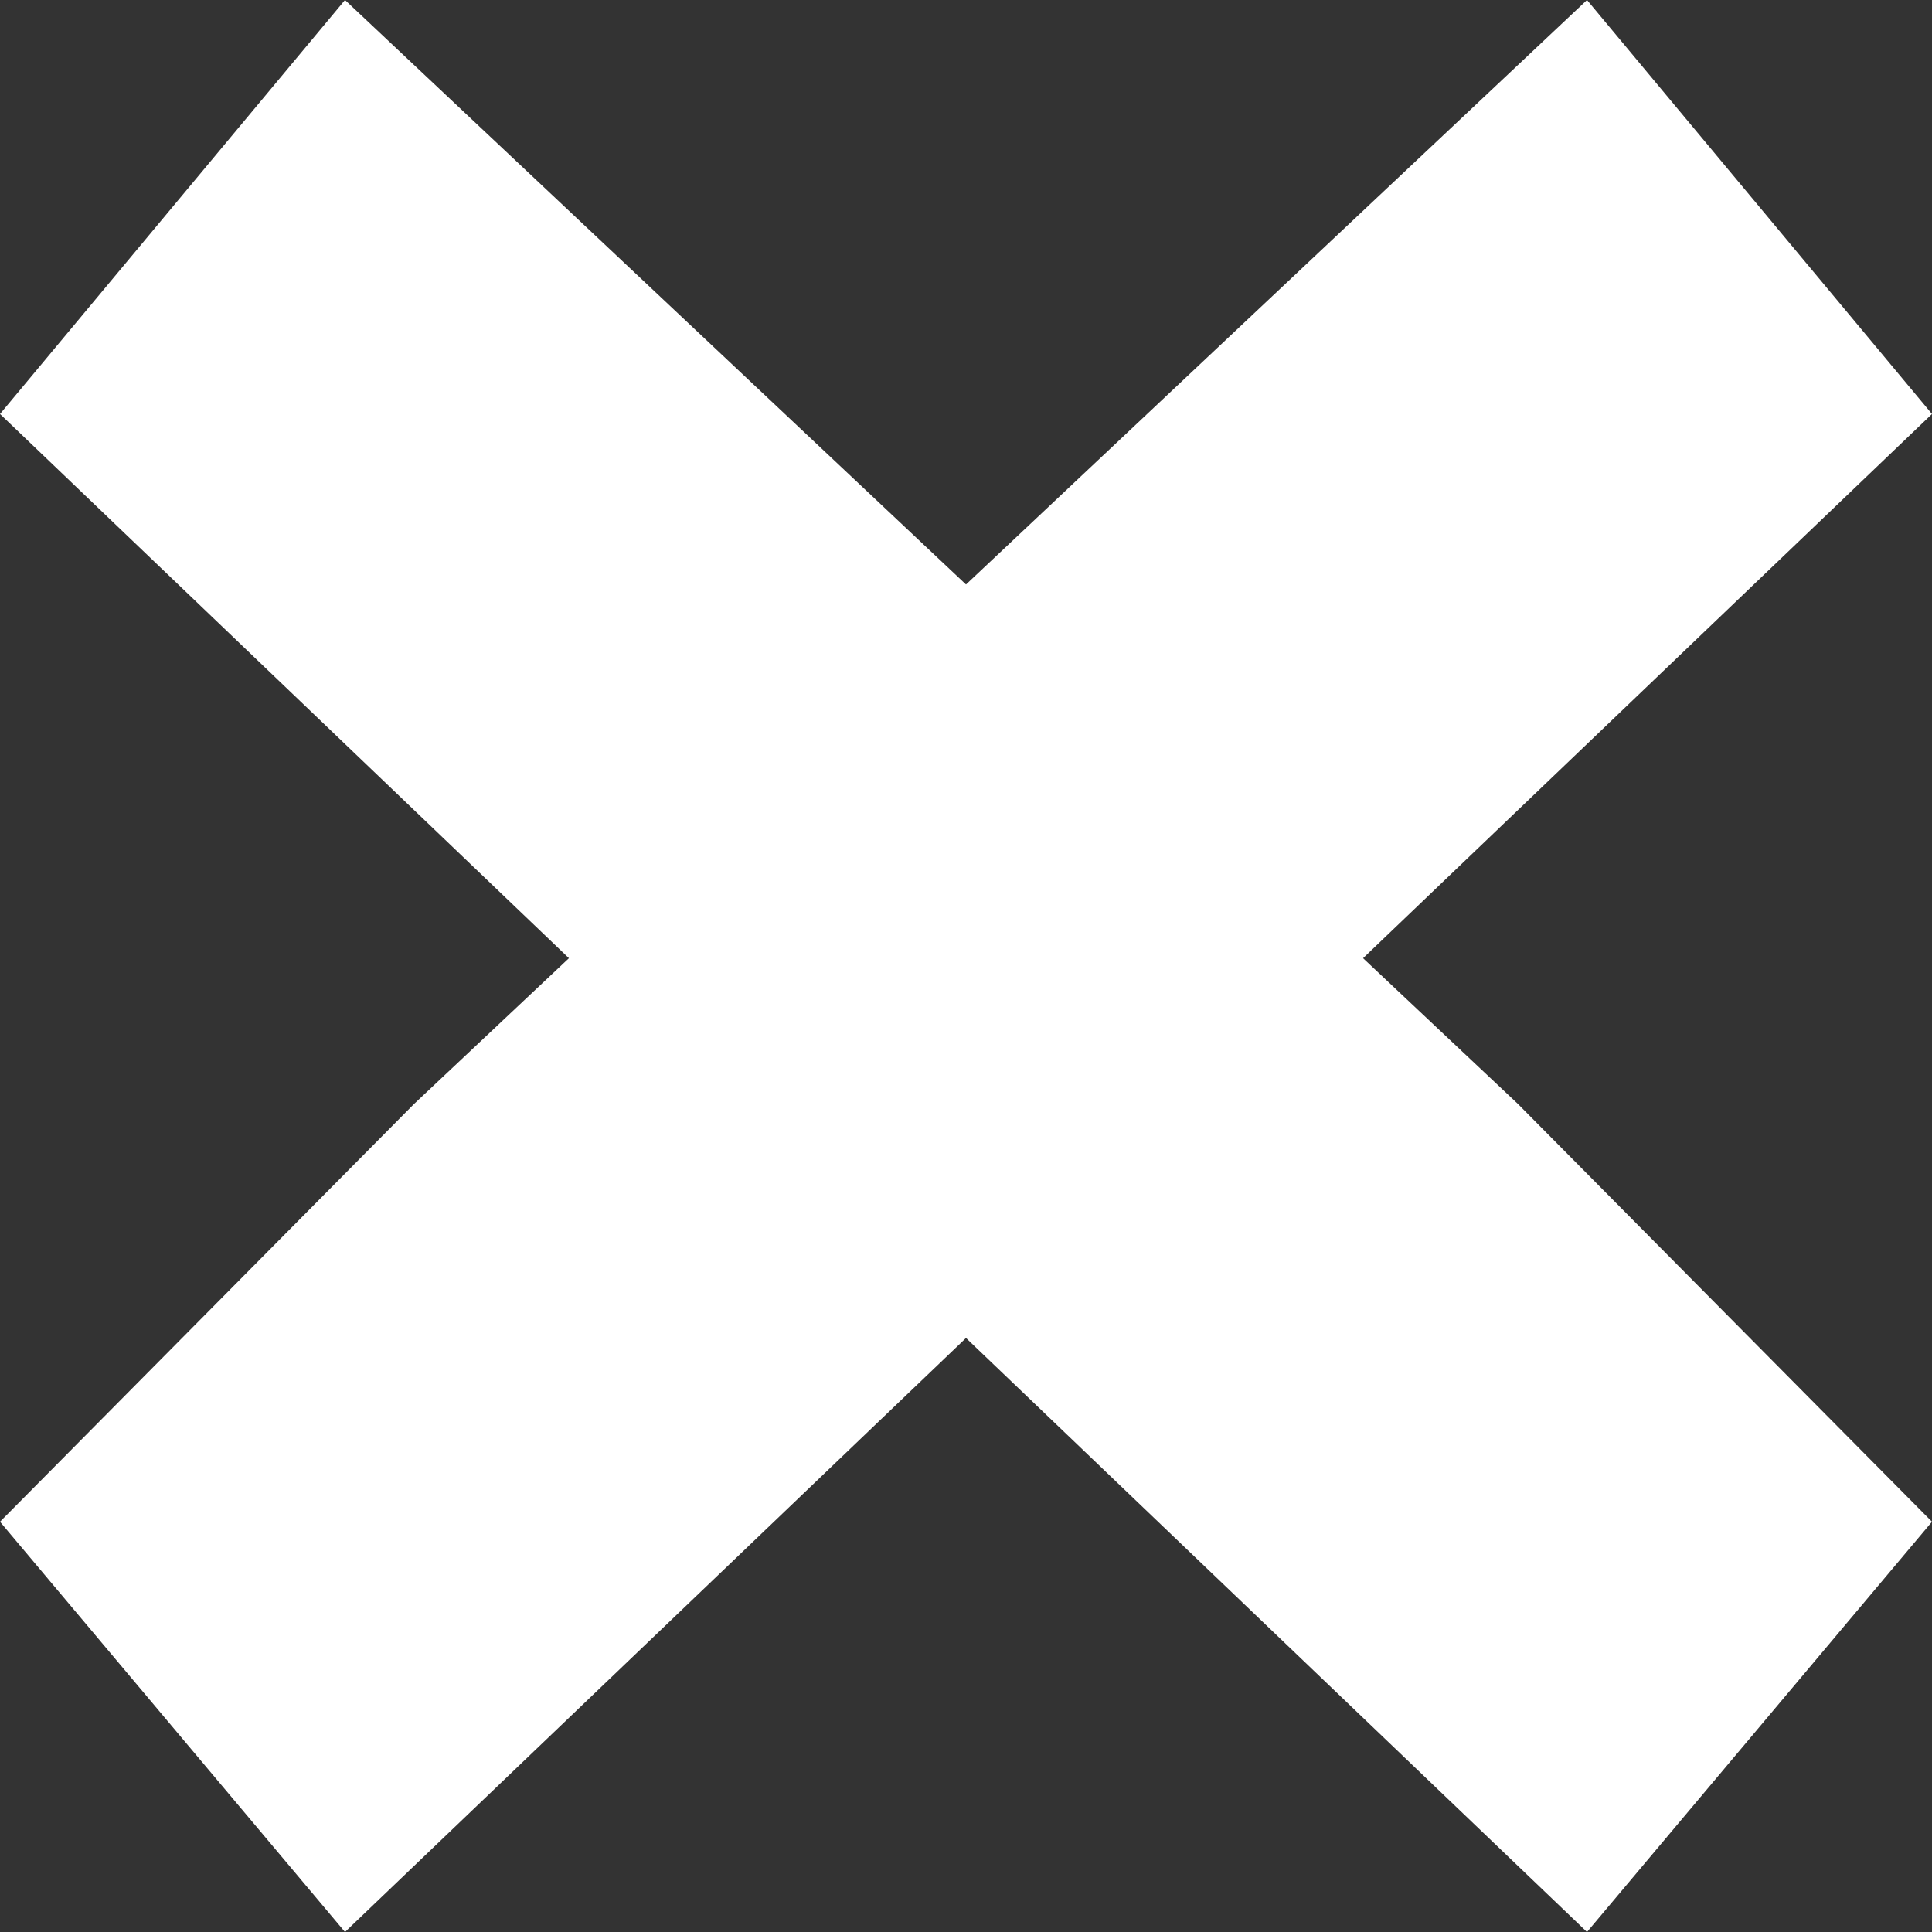<svg width="14" height="14" viewBox="0 0 14 14" fill="none" xmlns="http://www.w3.org/2000/svg">
<rect x="0" y="0" width="14" height="14" fill="#333333" stroke="none"/>
<path d="M0 11.027L3 8L11.5 0L14 3L2.5 14L0 11.027Z" fill="#FFFFFF" />
<path d="M14 11.027L11 8L2.5 0L0 3L11.5 14L14 11.027Z" fill="#FFFFFF" />
</svg>
